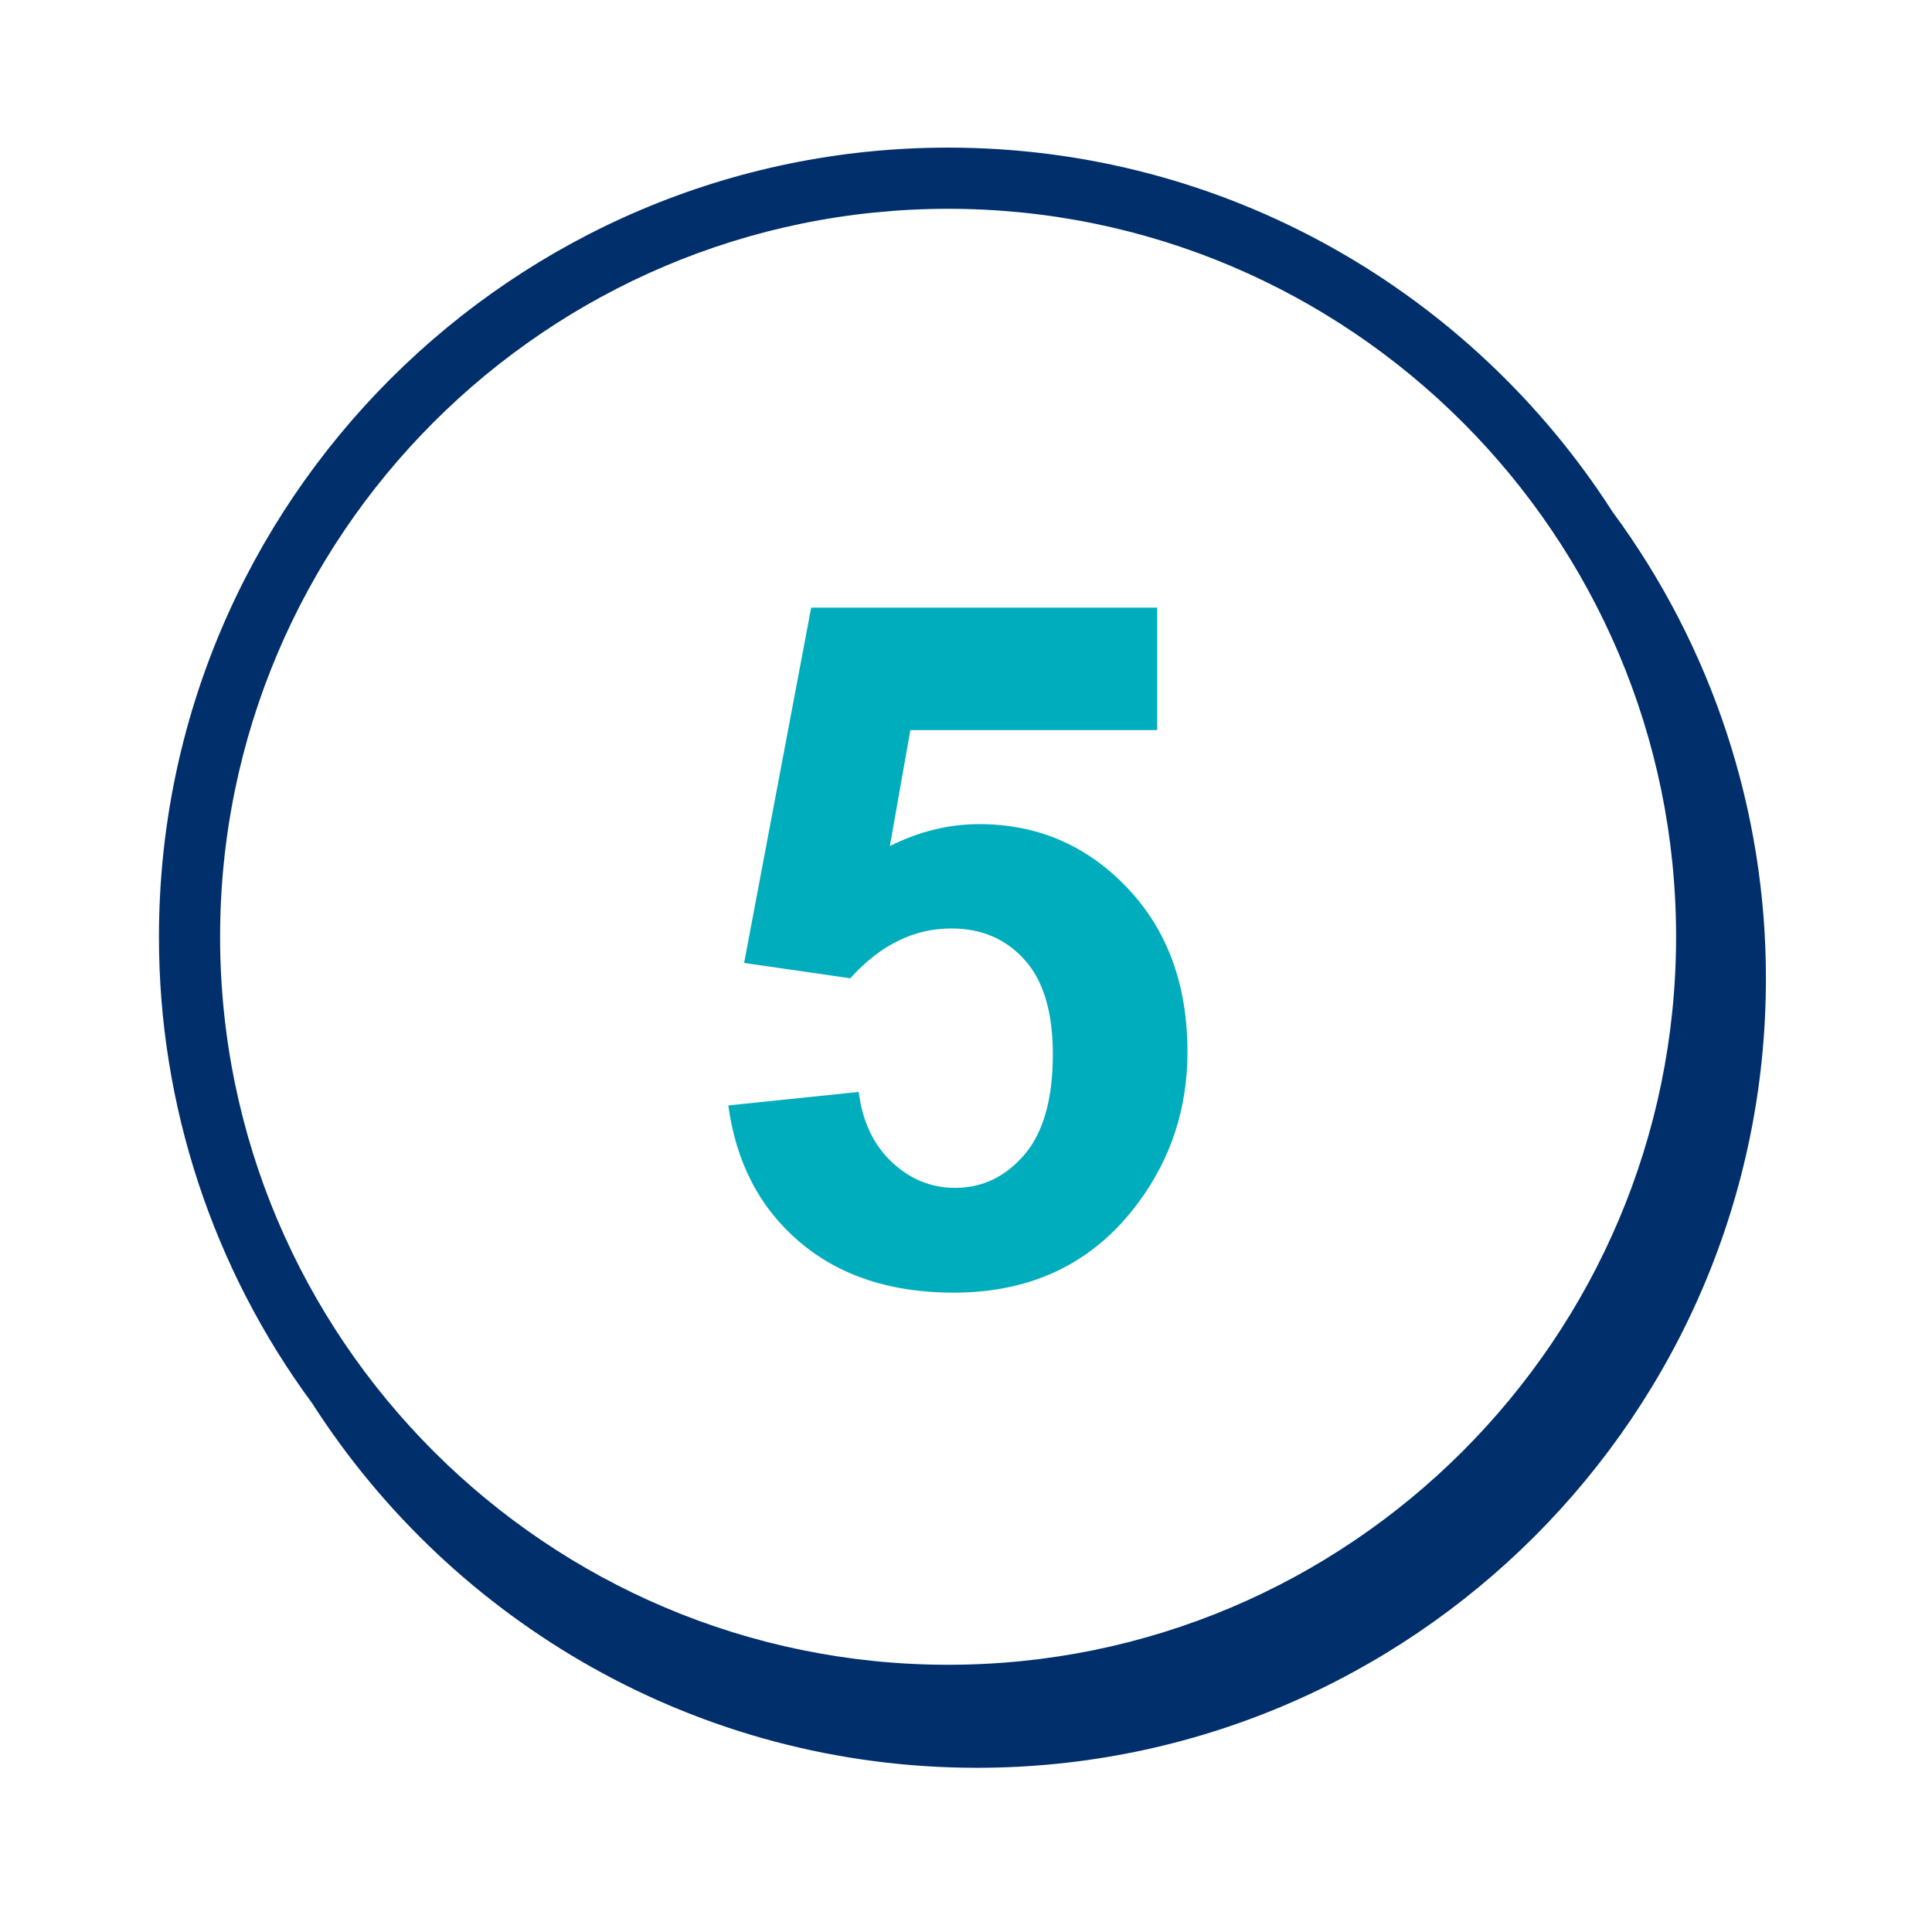 <svg width="79" height="79" viewBox="0 0 79 79" fill="none" xmlns="http://www.w3.org/2000/svg">
<path fill-rule="evenodd" clip-rule="evenodd" d="M29.78 45.201L35.112 44.649C35.264 45.855 35.715 46.81 36.464 47.515C37.213 48.22 38.076 48.572 39.053 48.572C40.171 48.572 41.117 48.118 41.891 47.212C42.666 46.303 43.051 44.935 43.051 43.107C43.051 41.392 42.669 40.107 41.9 39.251C41.133 38.393 40.133 37.965 38.9 37.965C37.365 37.965 35.988 38.645 34.769 40.003L30.427 39.375L33.17 24.845H47.318V29.853H37.225L36.387 34.595C37.581 33.998 38.8 33.699 40.044 33.699C42.418 33.699 44.43 34.563 46.081 36.289C47.731 38.016 48.556 40.257 48.556 43.012C48.556 45.309 47.889 47.36 46.556 49.162C44.741 51.626 42.221 52.857 38.996 52.857C36.42 52.857 34.318 52.165 32.693 50.781C31.068 49.397 30.097 47.538 29.78 45.201Z" fill="#00ADBD"/>
<path fill-rule="evenodd" clip-rule="evenodd" d="M38.768 68.073C22.355 68.073 9 54.719 9 38.304C9 21.89 22.355 8.538 38.768 8.538C55.181 8.538 68.536 21.89 68.536 38.304C68.536 54.719 55.181 68.073 38.768 68.073ZM38.768 6.036C20.976 6.036 6.5 20.51 6.5 38.303C6.494 45.169 8.69 51.857 12.766 57.382C18.506 66.336 28.539 72.286 39.943 72.286C57.735 72.286 72.209 57.81 72.209 40.018C72.215 33.148 70.017 26.458 65.938 20.93C60.197 11.983 50.166 6.036 38.768 6.036Z" fill="#002F6C"/>
</svg>
